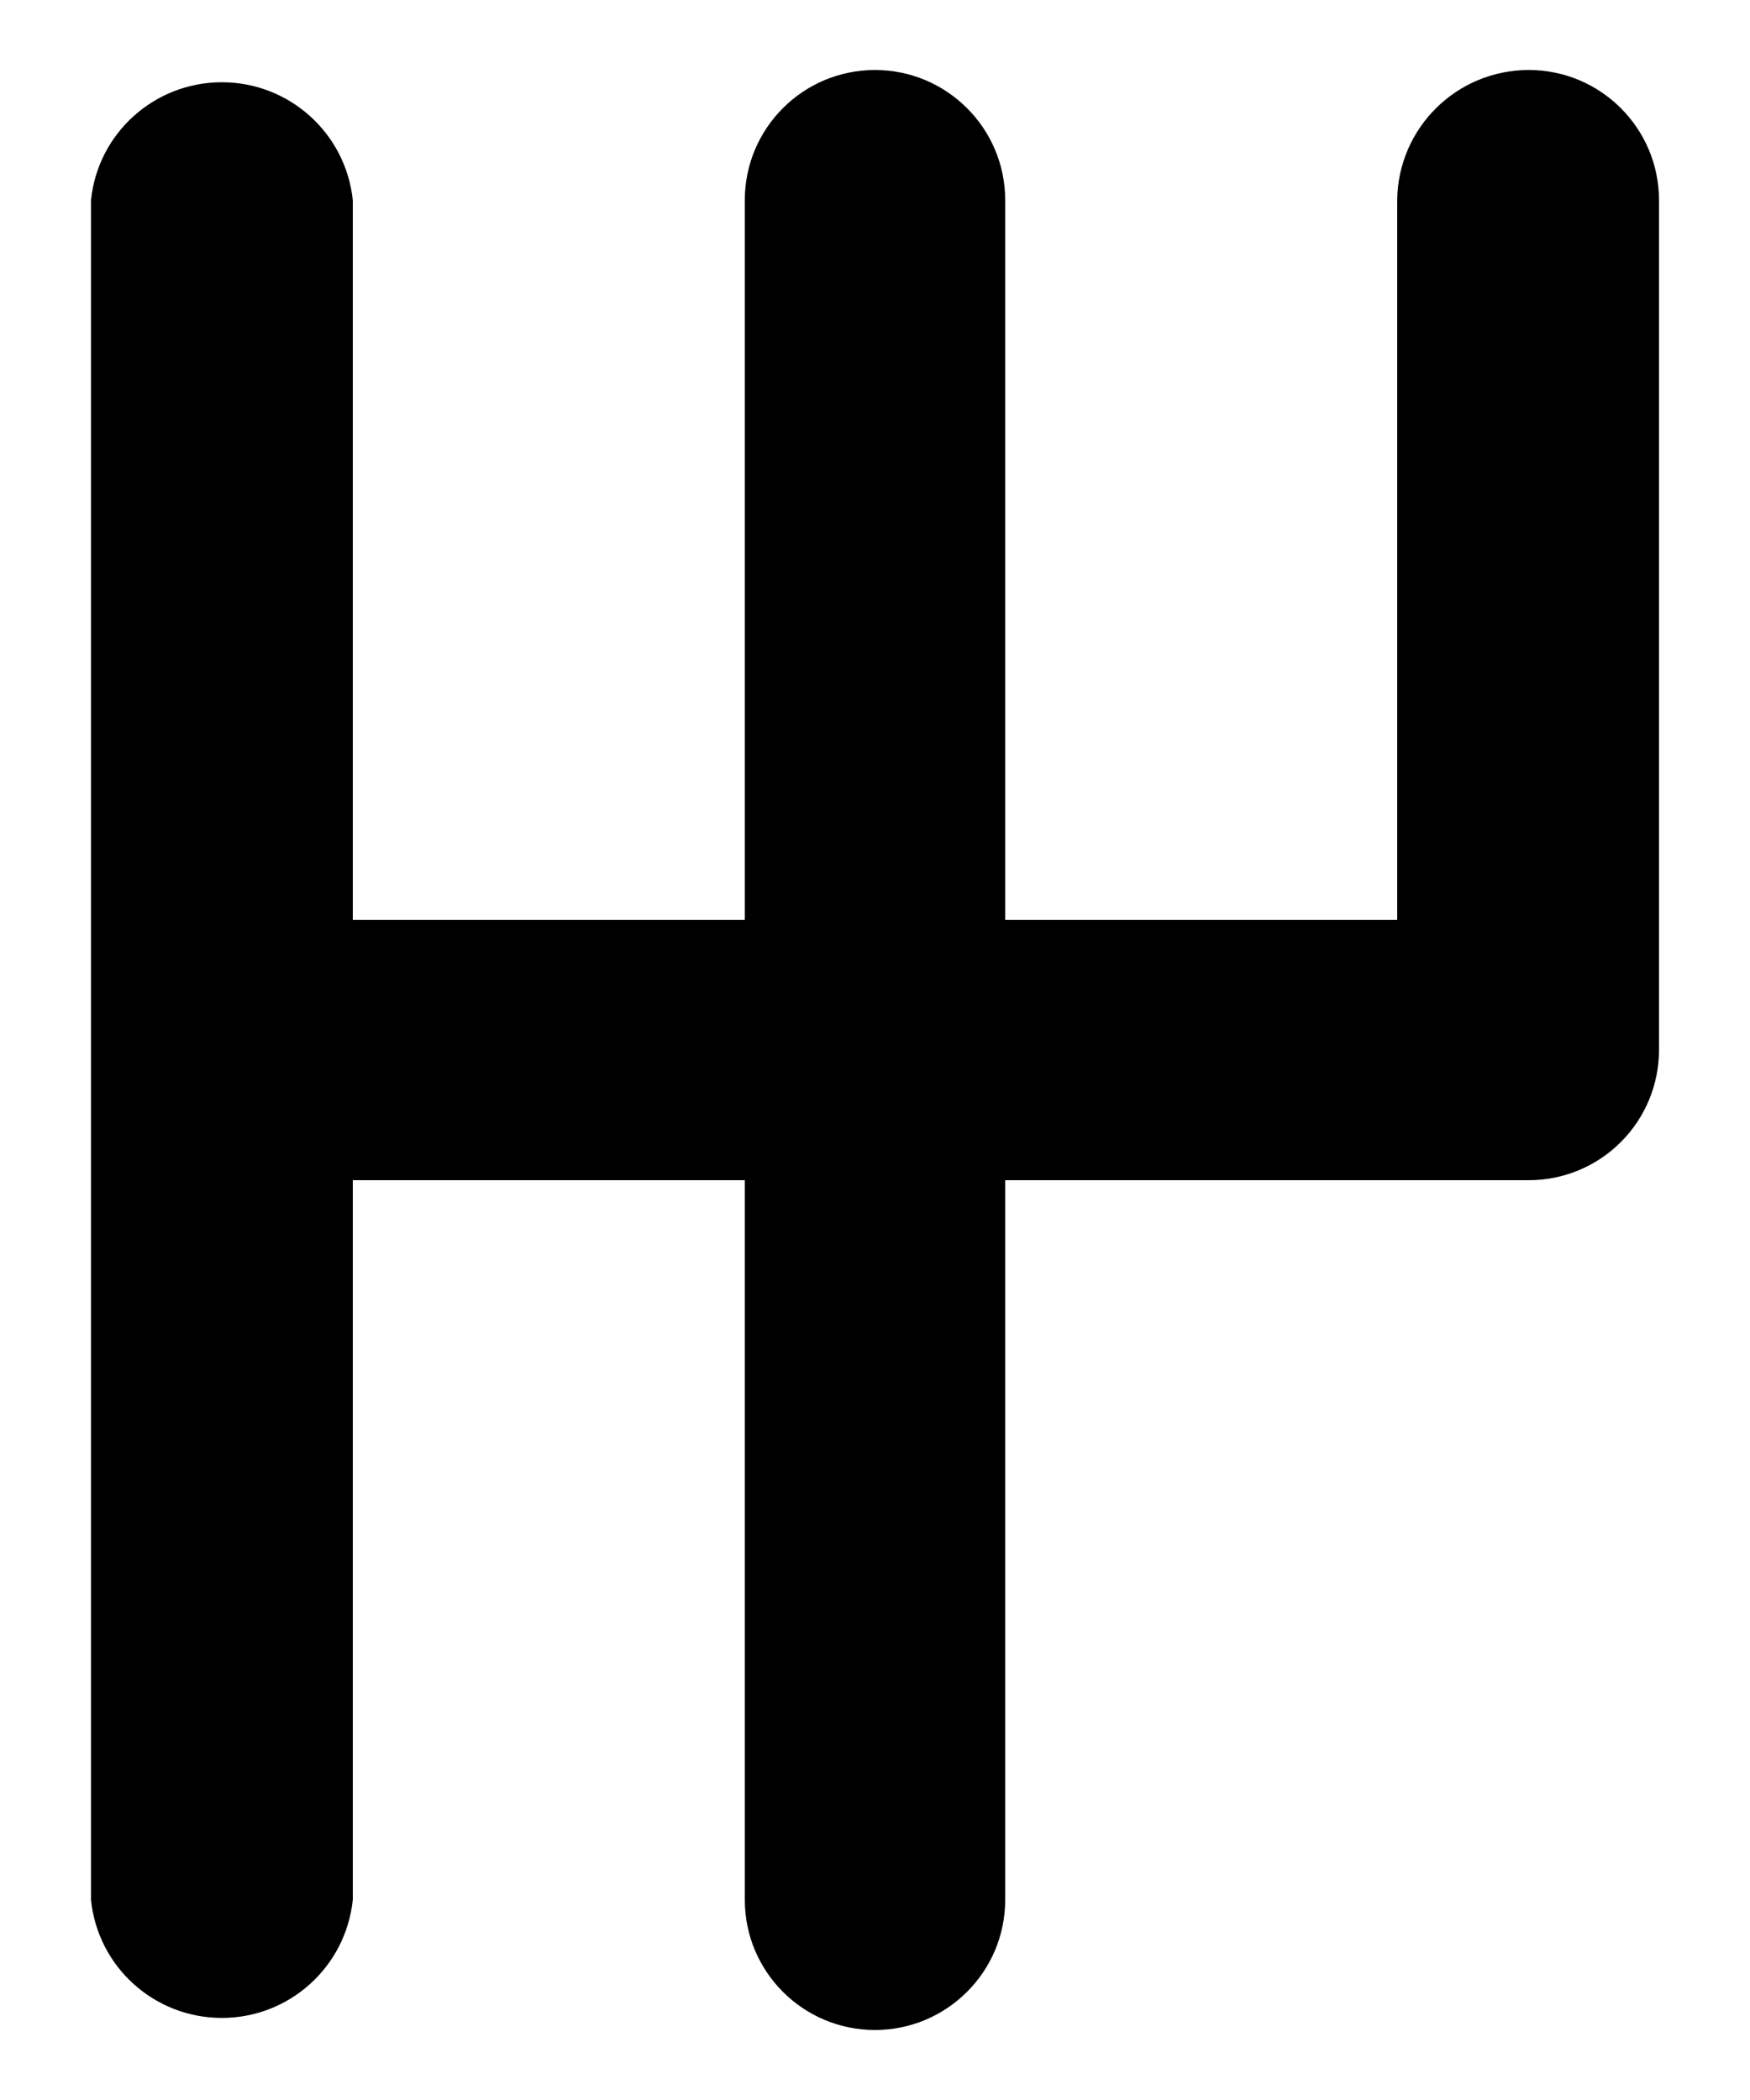 <svg width="10" height="12" viewBox="0 0 10 12" fill="none" xmlns="http://www.w3.org/2000/svg">
<path d="M8.736 0.4C8.323 0.4 7.988 0.732 7.984 1.144V5.256H5.744V1.144C5.744 0.733 5.41 0.4 5 0.4C4.589 0.4 4.256 0.733 4.256 1.144V5.256H2.016V1.144C1.976 0.761 1.653 0.47 1.268 0.47C0.882 0.47 0.559 0.761 0.52 1.144V10.856C0.559 11.24 0.882 11.531 1.268 11.531C1.653 11.531 1.976 11.24 2.016 10.856V6.744H4.256V10.856C4.256 11.267 4.589 11.6 5 11.6C5.41 11.6 5.744 11.267 5.744 10.856V6.744H8.736C8.933 6.744 9.122 6.666 9.262 6.526C9.401 6.387 9.48 6.198 9.48 6V1.144C9.48 0.733 9.146 0.4 8.736 0.4Z" fill="black"/>
</svg>
